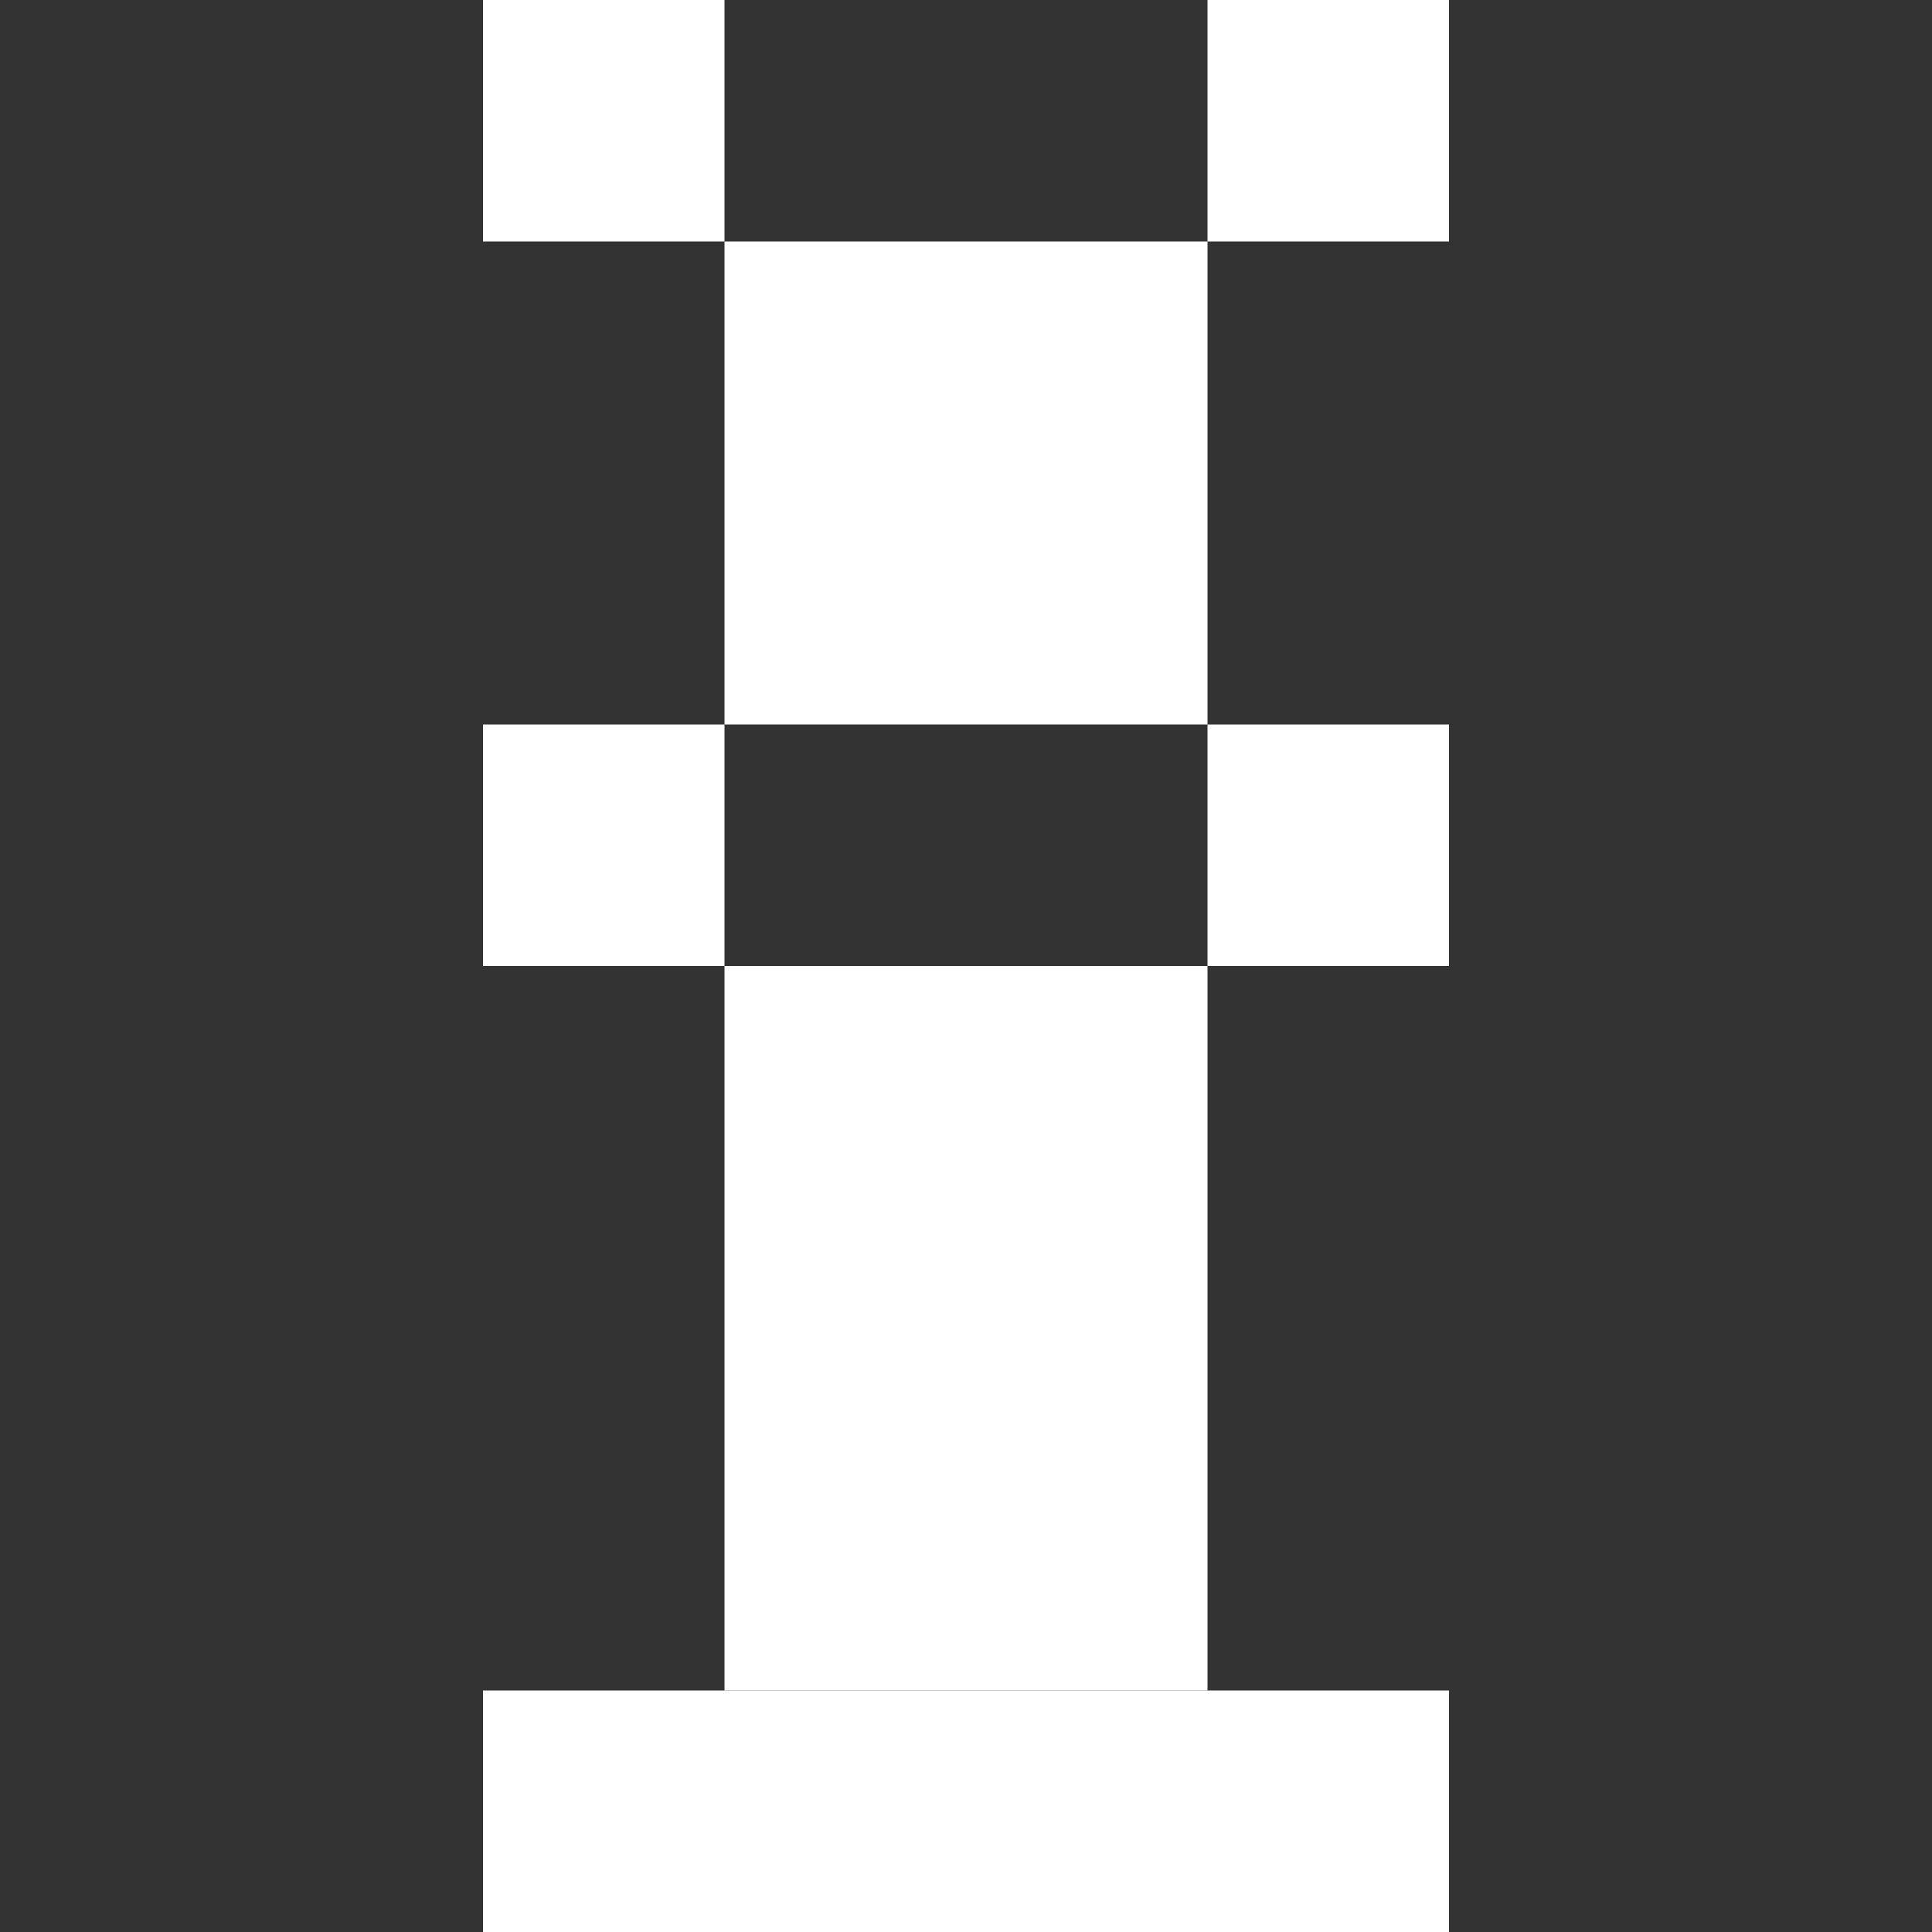 <svg width="8" height="8" viewBox="0 0 8 8" fill="none" xmlns="http://www.w3.org/2000/svg">
<rect x="0" y="0" width="8" height="8" fill="#333333" stroke="none"/>
<g>
<rect x="3" y="1" width="2" height="2" fill="white"/>
<rect x="3" y="4" width="2" height="3" fill="white"/>
<rect x="2" y="0" width="1" height="1" fill="white"/>
<rect x="5" y="0" width="1" height="1" fill="white"/>
<rect x="2" y="3" width="1" height="1" fill="white"/>
<rect x="5" y="3" width="1" height="1" fill="white"/>
<rect x="2" y="7" width="4" height="1" fill="white"/>
</g>
</svg>